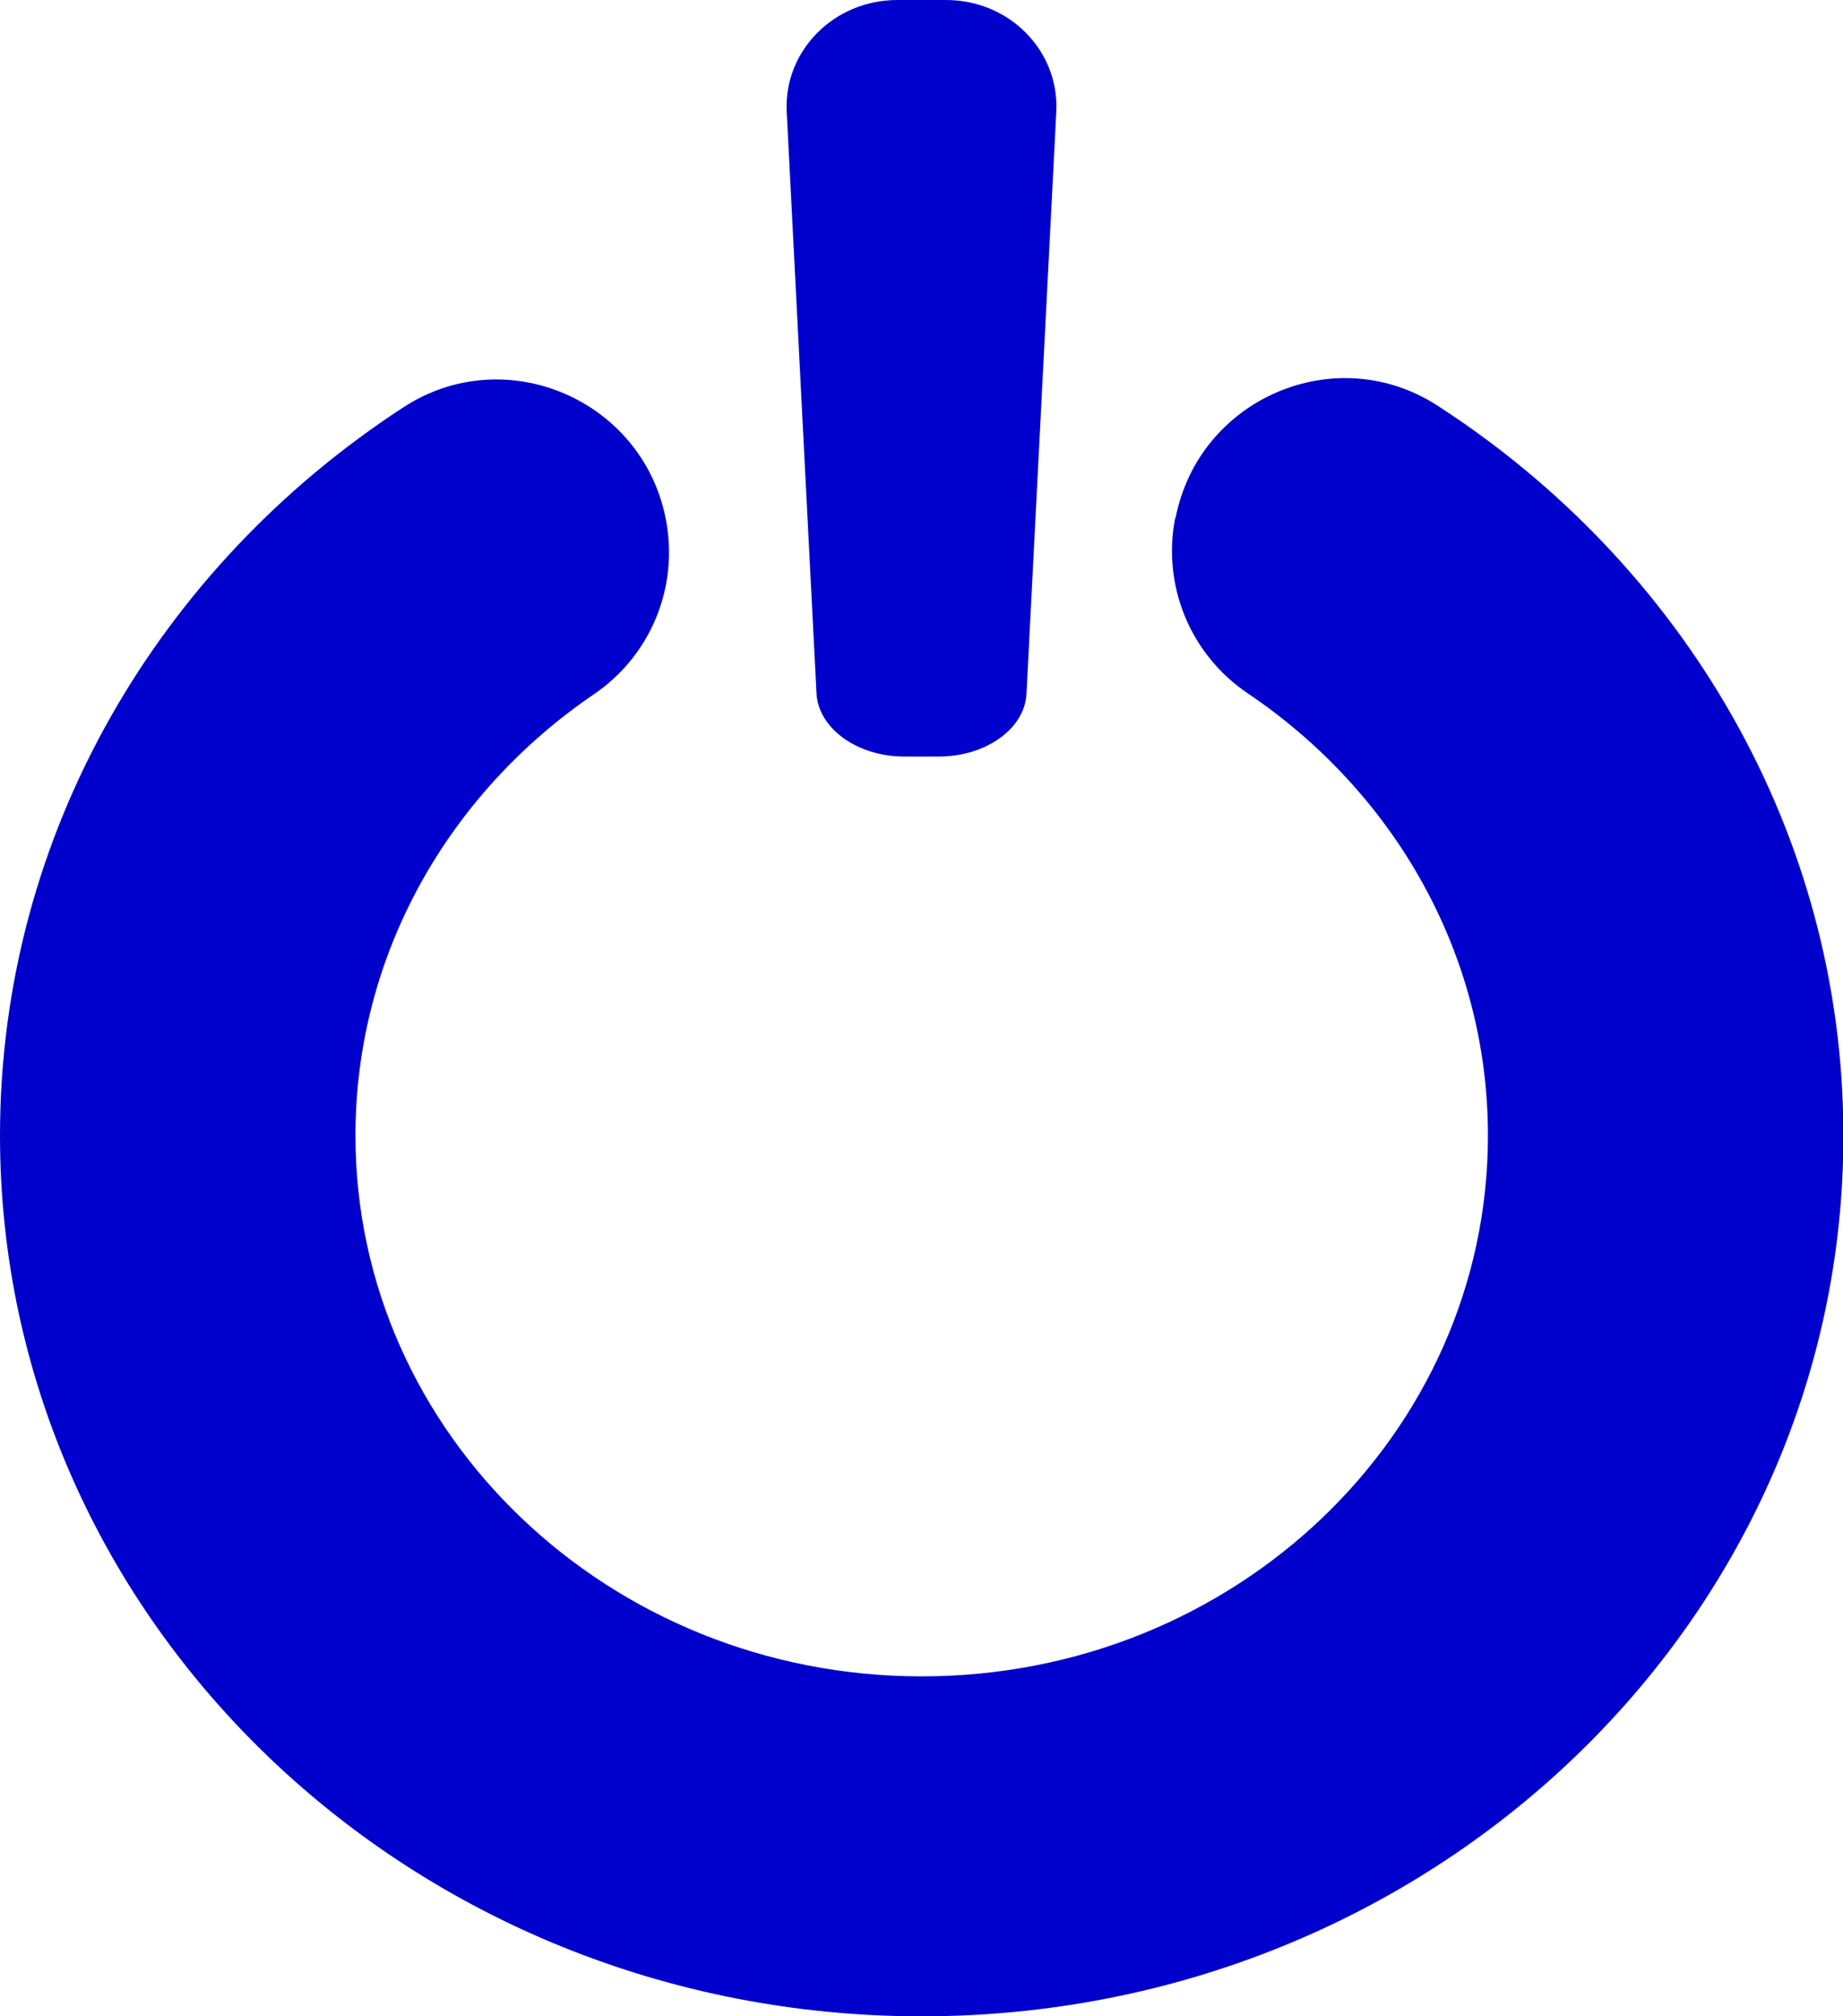 <?xml version="1.0" encoding="UTF-8"?>
<svg id="Camada_2" data-name="Camada 2" xmlns="http://www.w3.org/2000/svg" viewBox="0 0 45.73 50">
  <defs>
    <style>
      .cls-1 {
        fill: #00c;
        stroke-width: 0px;
      }
    </style>
  </defs>
  <g id="Camada_1-2" data-name="Camada 1">
    <g>
      <path class="cls-1" d="M23.3,18.76h-.87c-1.15,0-2.12-.69-2.17-1.56l-.74-14.44C19.45,1.27,20.68,0,22.27,0h1.2c1.59,0,2.81,1.27,2.74,2.76l-.74,14.44c-.04.87-1.01,1.56-2.17,1.56Z"/>
      <path class="cls-1" d="M29.16,12.84h0c-.33,1.69.38,3.4,1.81,4.36,3.6,2.43,5.95,6.43,5.95,10.96,0,7.41-6.29,13.41-14.05,13.41s-14.05-6.01-14.05-13.41c0-4.51,2.33-8.5,5.91-10.94,1.42-.96,2.12-2.67,1.79-4.35h0c-.58-2.96-3.98-4.42-6.51-2.77C3.97,14.03,0,20.65,0,28.16c0,12.06,10.24,21.84,22.87,21.84s22.87-9.78,22.87-21.84c0-7.53-4-14.18-10.07-18.1-2.53-1.64-5.92-.18-6.5,2.78Z"/>
    </g>
  </g>
</svg>